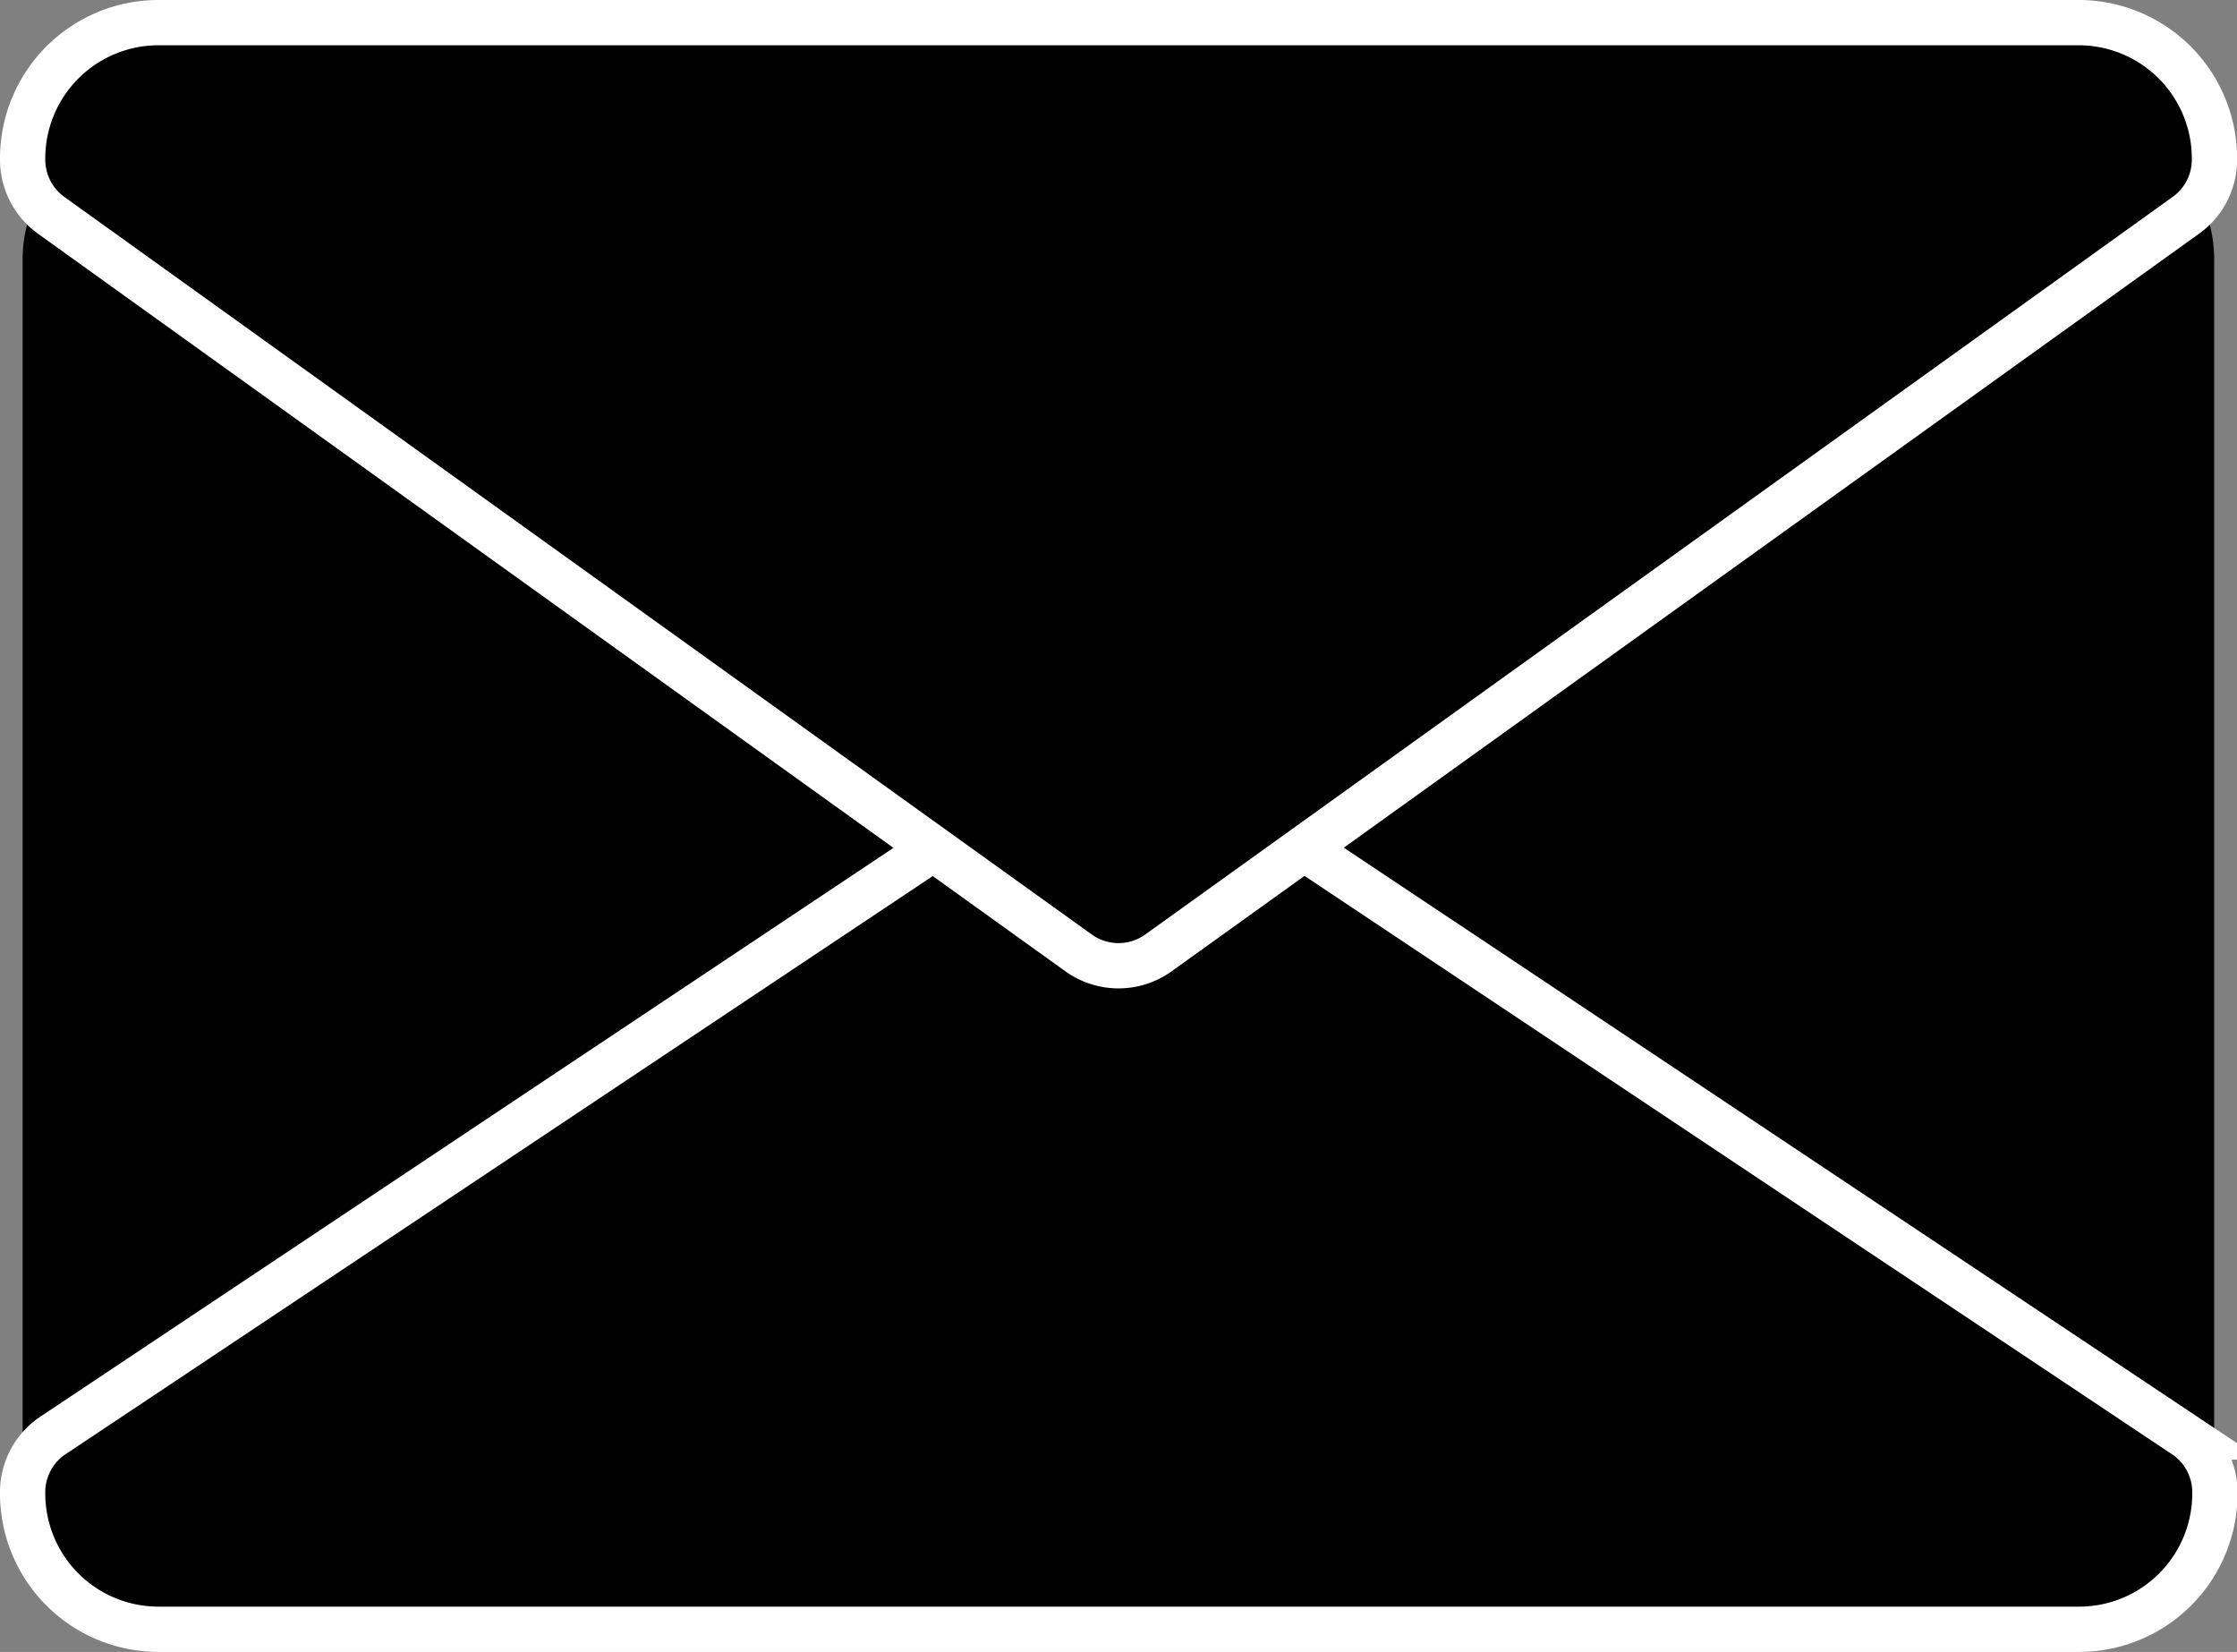 <svg xmlns="http://www.w3.org/2000/svg" width="24.702" height="18.239" viewBox="0 0 24.702 18.239">
  <rect x="0" y="0" width="24.702" height="18.239" fill="#808080" stroke="none"/>
  <g id="mail" transform="translate(0.25 0.25)">
    <path id="Path_835" data-name="Path 835" d="M22.689,96.639H1.513A1.513,1.513,0,0,1,0,95.126V81.513A1.513,1.513,0,0,1,1.513,80H22.689A1.513,1.513,0,0,1,24.2,81.513V95.126A1.513,1.513,0,0,1,22.689,96.639Z" transform="translate(0 -78.9)"/>
    <path id="Path_836" data-name="Path 836" d="M22.689,233.832H1.513A1.5,1.5,0,0,1,0,232.319a.757.757,0,0,1,.309-.61l11.345-7.563a.757.757,0,0,1,.9,0l11.345,7.563a.757.757,0,0,1,.309.61A1.5,1.5,0,0,1,22.689,233.832Z" transform="translate(0 -216.093)" stroke="#fff" stroke-width="0.5"/>
    <path id="Path_837" data-name="Path 837" d="M22.689,80H1.513A1.5,1.5,0,0,0,0,81.513a.757.757,0,0,0,.309.61l11.351,8.148a.756.756,0,0,0,.882,0l11.351-8.148a.754.754,0,0,0,.31-.61A1.5,1.5,0,0,0,22.689,80Z" transform="translate(0 -80)" stroke="#fff" stroke-width="0.5"/>
  </g>
</svg>
